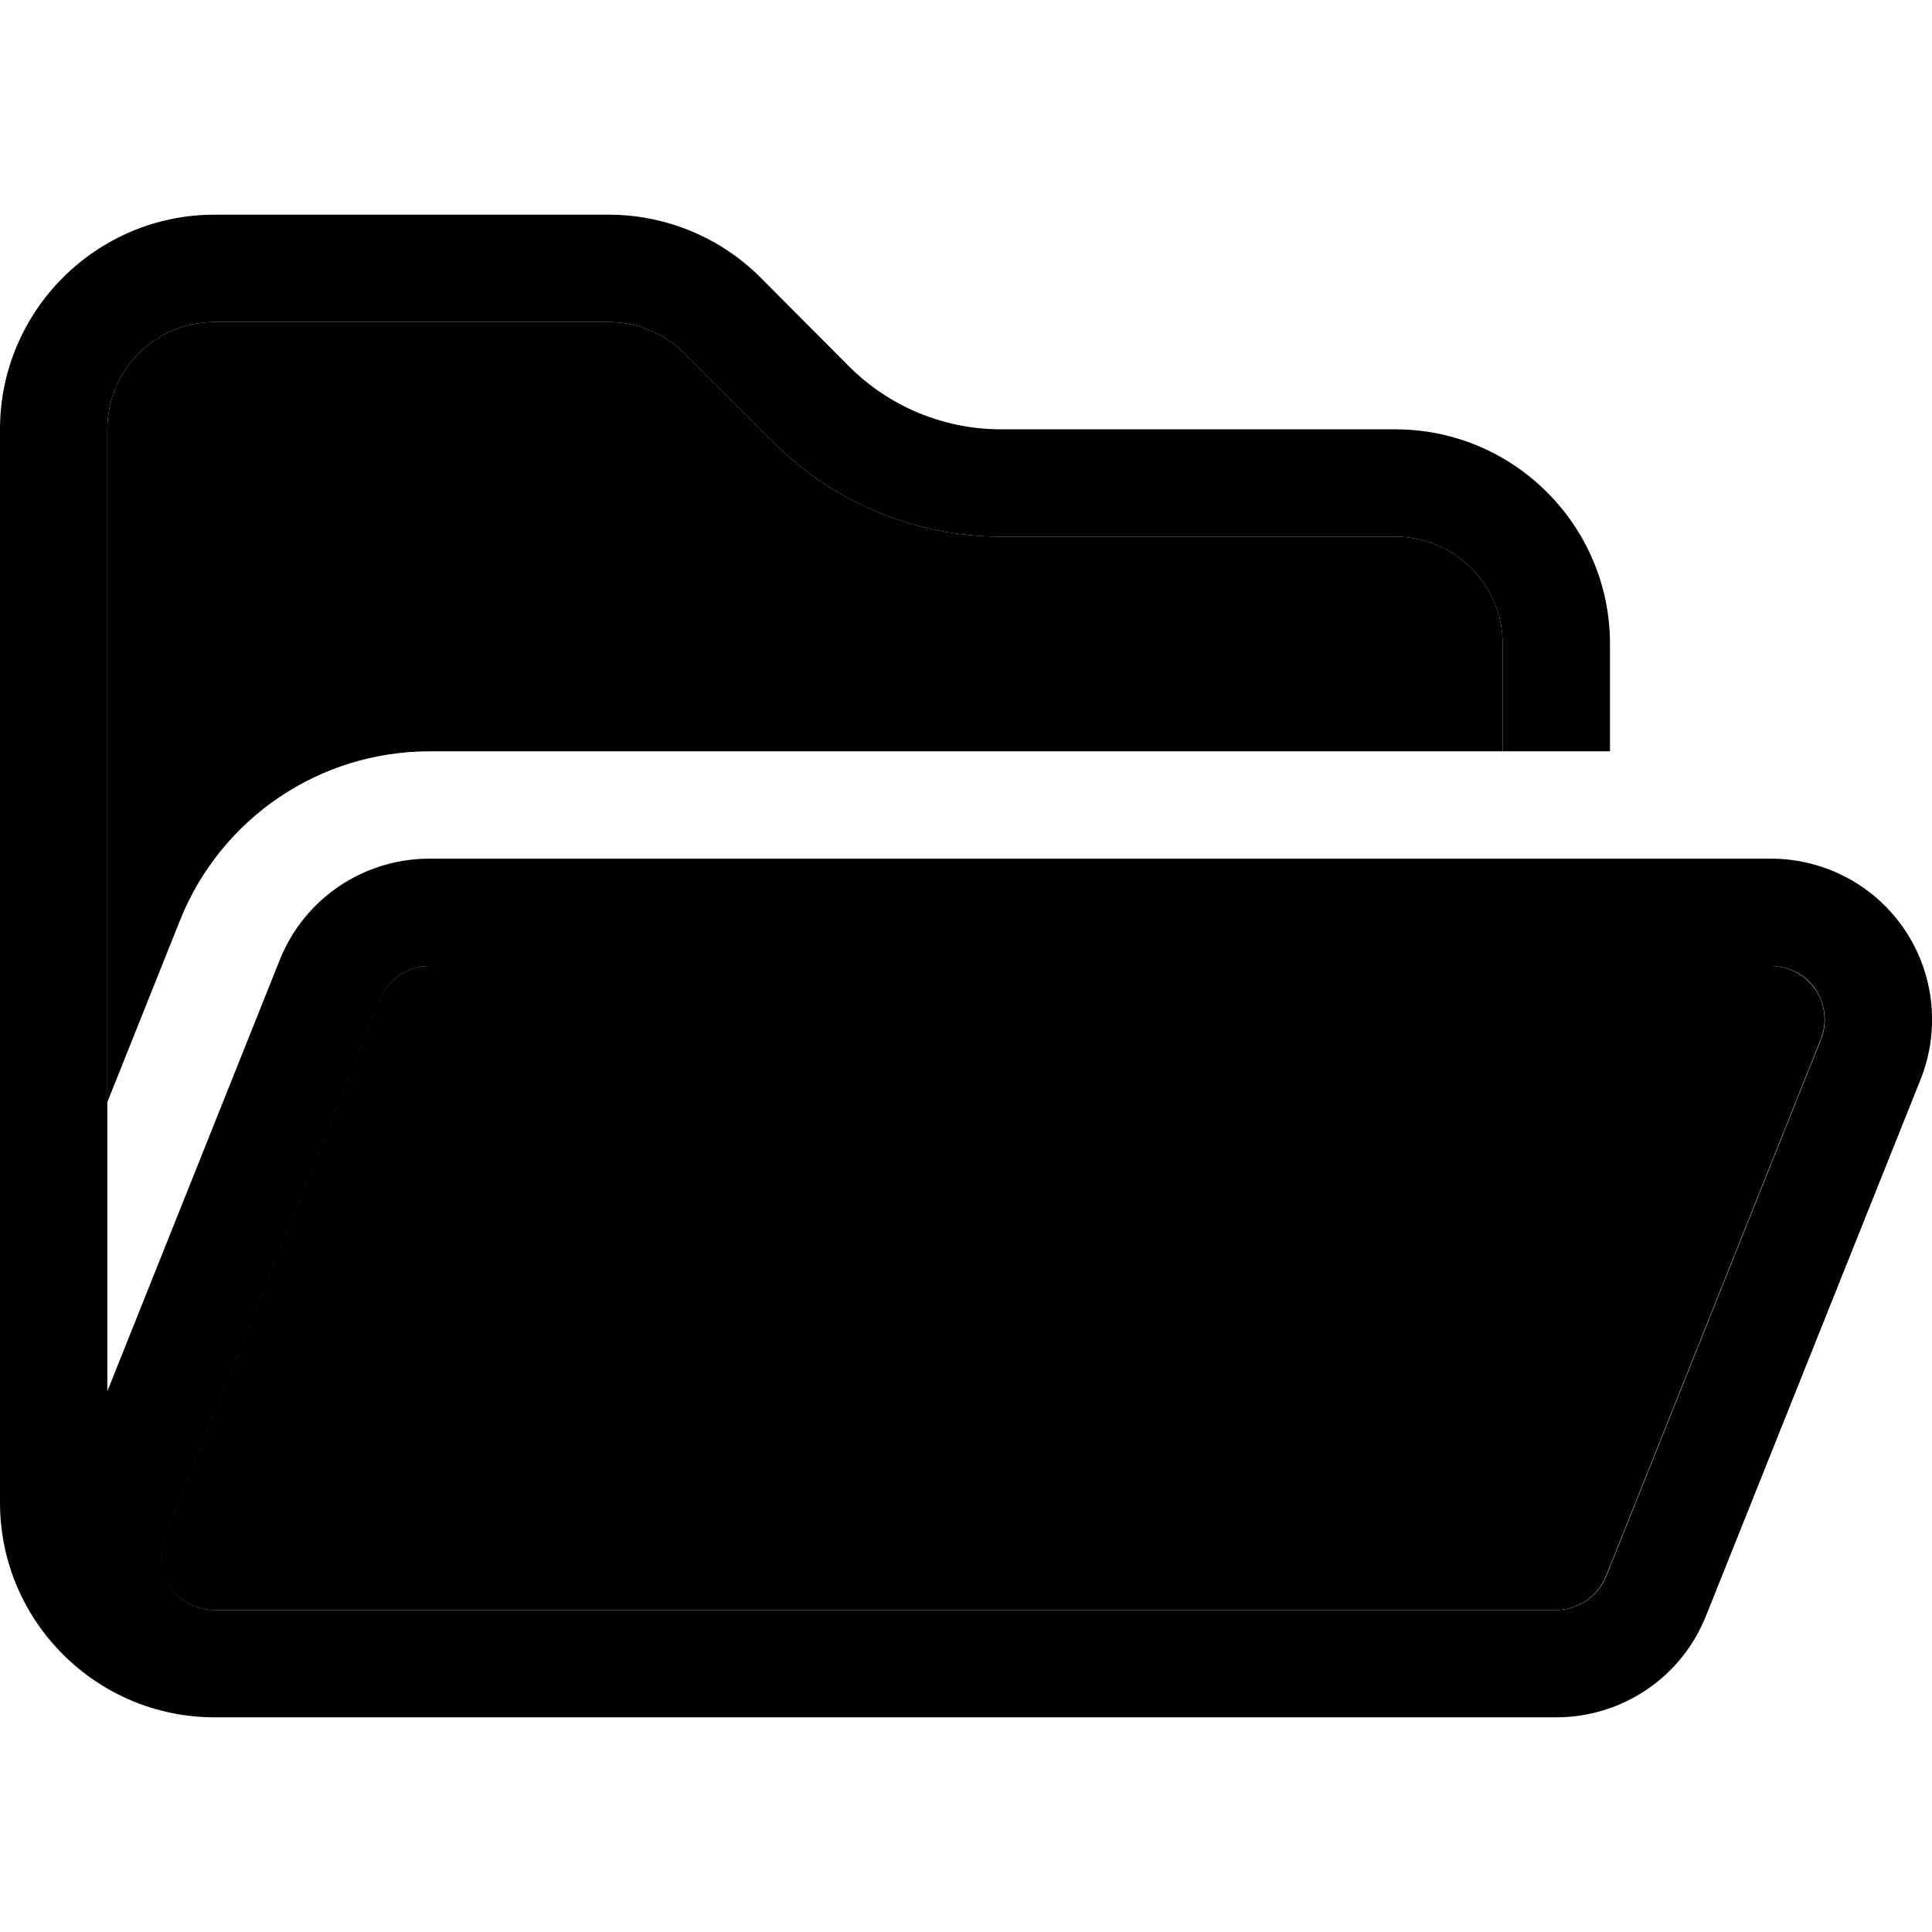 <svg xmlns="http://www.w3.org/2000/svg" width="24" height="24" viewBox="0 0 576 512"><path class="pr-icon-duotone-secondary" d="M32 96l0 200.6 21.7-54.3C65.9 211.9 95.3 192 128 192l320 0 0-32c0-17.7-14.3-32-32-32l-117.5 0c-25.5 0-49.9-10.1-67.9-28.1L204.1 73.4c-6-6-14.1-9.4-22.6-9.4L64 64C46.3 64 32 78.3 32 96zM49.1 426.1c-2 4.9-1.4 10.5 1.6 14.9s7.9 7 13.2 7l320 0 80 0c6.5 0 12.4-4 14.9-10.1l64-160c2-4.9 1.4-10.5-1.6-14.9s-7.9-7-13.2-7l-400 0c-6.5 0-12.4 4-14.9 10.1l-64 160z"/><path class="pr-icon-duotone-primary" d="M448 160l0 32 32 0 0-32c0-35.3-28.7-64-64-64L298.5 96c-17 0-33.3-6.7-45.3-18.7L226.7 50.7c-12-12-28.3-18.7-45.3-18.7L64 32C28.7 32 0 60.7 0 96L0 416c0 35.3 28.7 64 64 64l320 0 80 0c19.6 0 37.3-11.9 44.6-30.2l64-160c5.9-14.8 4.1-31.5-4.8-44.7S543.9 224 528 224l-400 0c-19.6 0-37.3 11.9-44.6 30.2L32 382.8 32 96c0-17.7 14.3-32 32-32l117.5 0c8.5 0 16.6 3.4 22.6 9.4l22.6-22.6L204.1 73.4l26.5 26.5c18 18 42.4 28.1 67.9 28.1L416 128c17.7 0 32 14.3 32 32zM384 448L64 448c-5.3 0-10.3-2.6-13.2-7s-3.6-10-1.6-14.9l64-160c2.4-6.1 8.3-10.1 14.9-10.1l400 0c5.3 0 10.3 2.6 13.2 7s3.6 10 1.6 14.9l-64 160C476.4 444 470.5 448 464 448l-80 0z"/></svg>